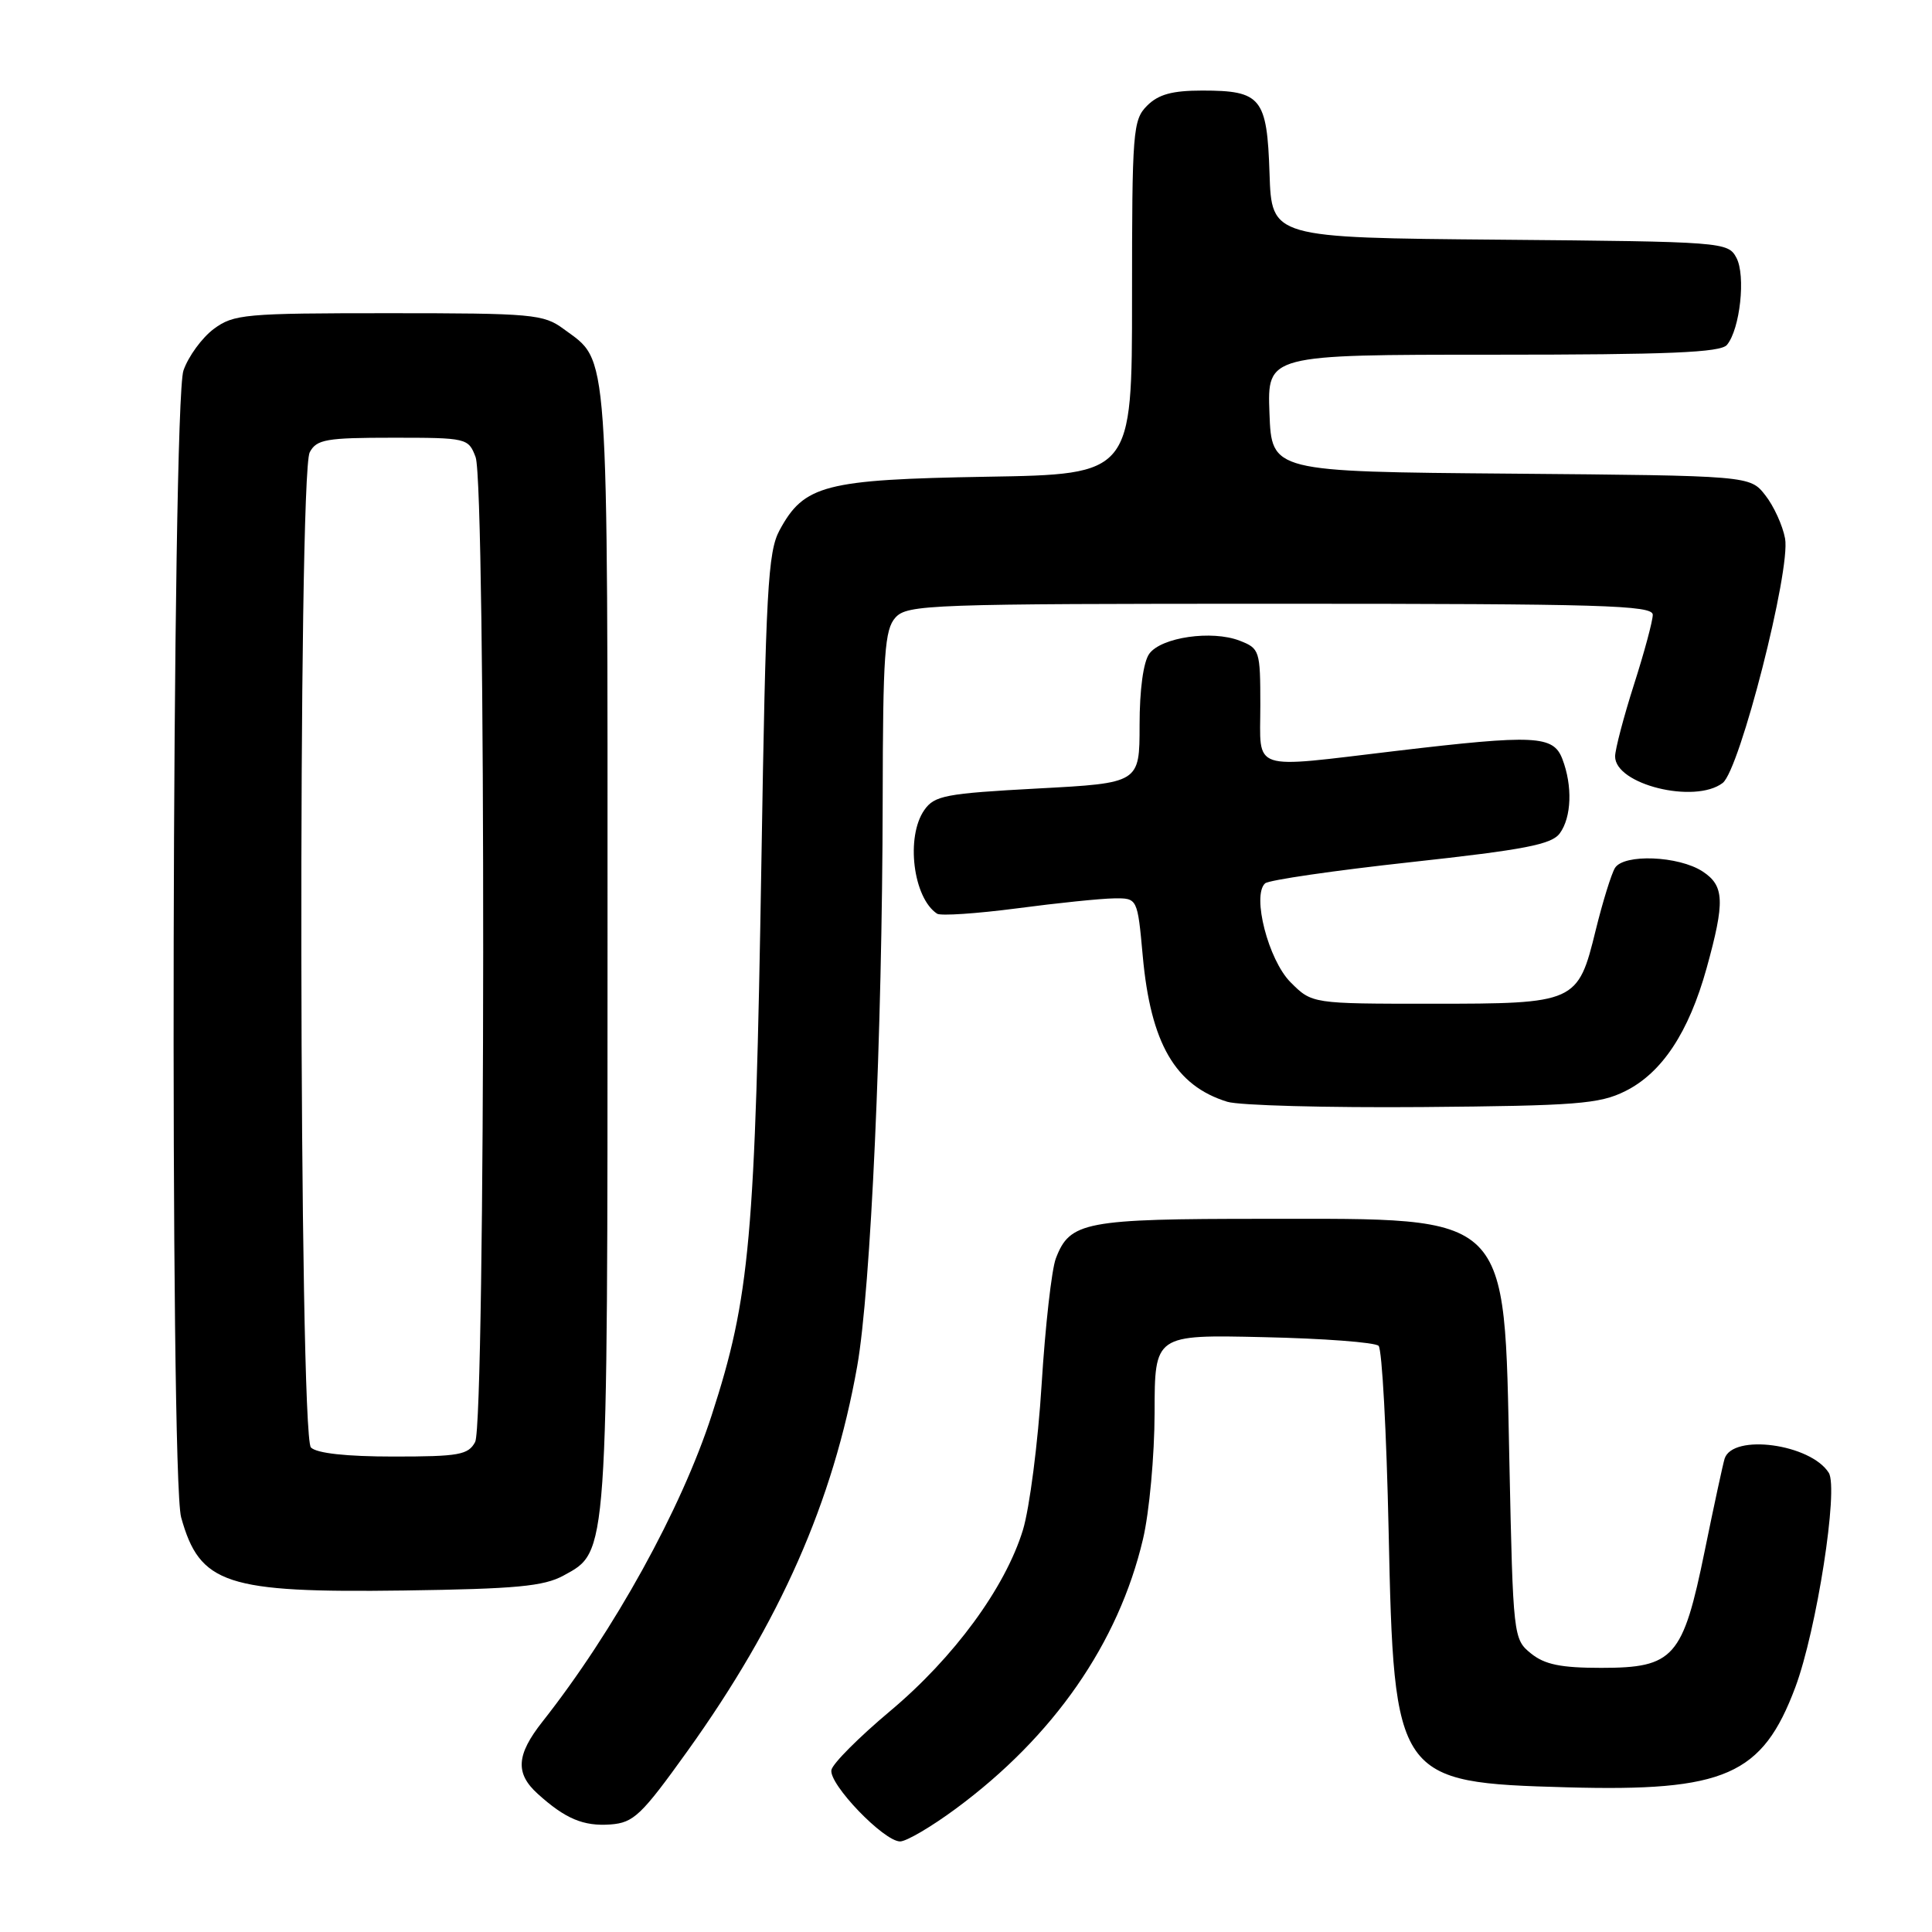 <?xml version="1.0" encoding="UTF-8" standalone="no"?>
<!DOCTYPE svg PUBLIC "-//W3C//DTD SVG 1.1//EN" "http://www.w3.org/Graphics/SVG/1.1/DTD/svg11.dtd" >
<svg xmlns="http://www.w3.org/2000/svg" xmlns:xlink="http://www.w3.org/1999/xlink" version="1.1" viewBox="0 0 256 256">
 <g >
 <path fill="currentColor"
d=" M 126.64 239.67 C 139.62 230.09 148.20 217.73 151.45 203.95 C 152.29 200.40 152.98 192.86 152.99 187.18 C 153.00 176.85 153.00 176.85 167.42 177.18 C 175.35 177.35 182.21 177.87 182.67 178.33 C 183.13 178.79 183.72 189.81 184.00 202.83 C 184.70 235.79 184.98 236.20 207.66 236.83 C 228.58 237.41 233.52 235.24 237.89 223.57 C 240.71 216.02 243.64 197.24 242.32 195.15 C 239.91 191.33 229.60 189.93 228.52 193.28 C 228.31 193.95 227.12 199.44 225.89 205.47 C 222.99 219.67 221.81 221.00 212.16 221.00 C 206.82 221.00 204.68 220.56 202.86 219.09 C 200.53 217.20 200.49 216.89 200.00 193.66 C 199.29 160.38 200.43 161.50 167.50 161.50 C 143.72 161.50 141.76 161.87 139.90 166.76 C 139.35 168.21 138.50 175.72 138.02 183.45 C 137.54 191.18 136.42 199.86 135.54 202.74 C 133.19 210.39 126.41 219.63 117.94 226.73 C 113.85 230.16 110.35 233.66 110.17 234.52 C 109.78 236.37 117.11 244.00 119.27 244.00 C 120.10 244.00 123.42 242.05 126.64 239.67 Z  M 91.09 232.03 C 103.37 214.90 110.40 198.96 113.58 181.05 C 115.39 170.85 116.91 137.11 116.96 106.08 C 116.99 86.65 117.22 83.41 118.65 81.83 C 120.22 80.10 123.12 80.00 169.65 80.00 C 212.28 80.00 219.00 80.20 219.00 81.46 C 219.00 82.27 217.88 86.43 216.51 90.71 C 215.14 95.00 214.02 99.28 214.01 100.22 C 213.99 103.95 224.56 106.56 228.26 103.75 C 230.53 102.03 237.30 75.50 236.53 71.35 C 236.21 69.62 235.03 67.04 233.91 65.62 C 231.88 63.03 231.88 63.03 200.19 62.76 C 168.50 62.50 168.50 62.50 168.21 54.75 C 167.92 47.00 167.92 47.00 197.84 47.00 C 221.16 47.00 227.99 46.71 228.83 45.70 C 230.57 43.61 231.34 36.50 230.08 34.15 C 228.97 32.07 228.35 32.02 198.72 31.76 C 168.50 31.50 168.50 31.50 168.22 23.00 C 167.89 12.95 167.12 12.00 159.31 12.00 C 155.33 12.00 153.50 12.50 152.00 14.00 C 150.11 15.89 150.00 17.33 150.00 39.42 C 150.00 62.85 150.00 62.85 130.75 63.17 C 109.27 63.54 106.54 64.25 103.29 70.27 C 101.75 73.12 101.47 78.22 100.89 114.15 C 100.07 164.19 99.38 171.87 94.31 187.50 C 90.28 199.95 81.35 216.12 71.87 228.14 C 68.41 232.53 68.25 234.98 71.25 237.69 C 74.91 241.00 77.30 242.01 80.90 241.75 C 83.96 241.52 84.99 240.54 91.09 232.03 Z  M 74.67 208.77 C 80.59 205.53 80.50 206.76 80.50 125.50 C 80.50 44.59 80.75 48.08 74.68 43.59 C 72.03 41.63 70.58 41.50 51.50 41.50 C 32.41 41.50 30.97 41.63 28.32 43.59 C 26.77 44.75 24.96 47.22 24.31 49.09 C 22.78 53.46 22.49 195.61 24.00 201.05 C 26.47 209.93 29.92 211.07 53.50 210.75 C 68.37 210.54 72.05 210.20 74.67 208.77 Z  M 215.34 144.59 C 220.22 142.17 223.77 136.80 226.14 128.27 C 228.58 119.44 228.50 117.37 225.60 115.47 C 222.43 113.40 215.17 113.11 213.99 115.01 C 213.51 115.80 212.36 119.51 211.44 123.25 C 209.08 132.89 208.83 133.00 189.70 133.00 C 173.85 133.00 173.85 133.00 171.01 130.16 C 168.07 127.22 165.86 118.66 167.63 117.05 C 168.11 116.61 176.79 115.35 186.93 114.24 C 202.04 112.59 205.60 111.90 206.68 110.42 C 208.24 108.29 208.39 104.14 207.02 100.57 C 205.83 97.44 203.40 97.32 185.00 99.50 C 165.42 101.82 167.00 102.35 167.00 93.48 C 167.00 86.19 166.91 85.92 164.25 84.89 C 160.57 83.47 153.88 84.44 152.29 86.62 C 151.50 87.70 151.00 91.39 151.00 96.07 C 151.00 103.76 151.00 103.76 137.48 104.48 C 125.30 105.14 123.82 105.41 122.48 107.33 C 119.99 110.88 120.99 118.98 124.17 121.07 C 124.64 121.38 129.41 121.06 134.77 120.36 C 140.12 119.65 145.90 119.06 147.61 119.04 C 150.72 119.00 150.72 119.00 151.42 126.67 C 152.47 138.25 155.72 143.86 162.62 145.99 C 164.20 146.48 175.85 146.79 188.50 146.69 C 208.88 146.52 211.94 146.28 215.34 144.59 Z  M 41.20 191.80 C 39.61 190.21 39.46 62.89 41.04 59.93 C 41.95 58.22 43.21 58.00 52.06 58.00 C 61.86 58.00 62.07 58.05 63.02 60.57 C 64.40 64.17 64.34 188.50 62.96 191.07 C 62.05 192.78 60.80 193.00 52.16 193.00 C 45.90 193.00 41.97 192.57 41.20 191.80 Z "/>
</g>
</svg>
